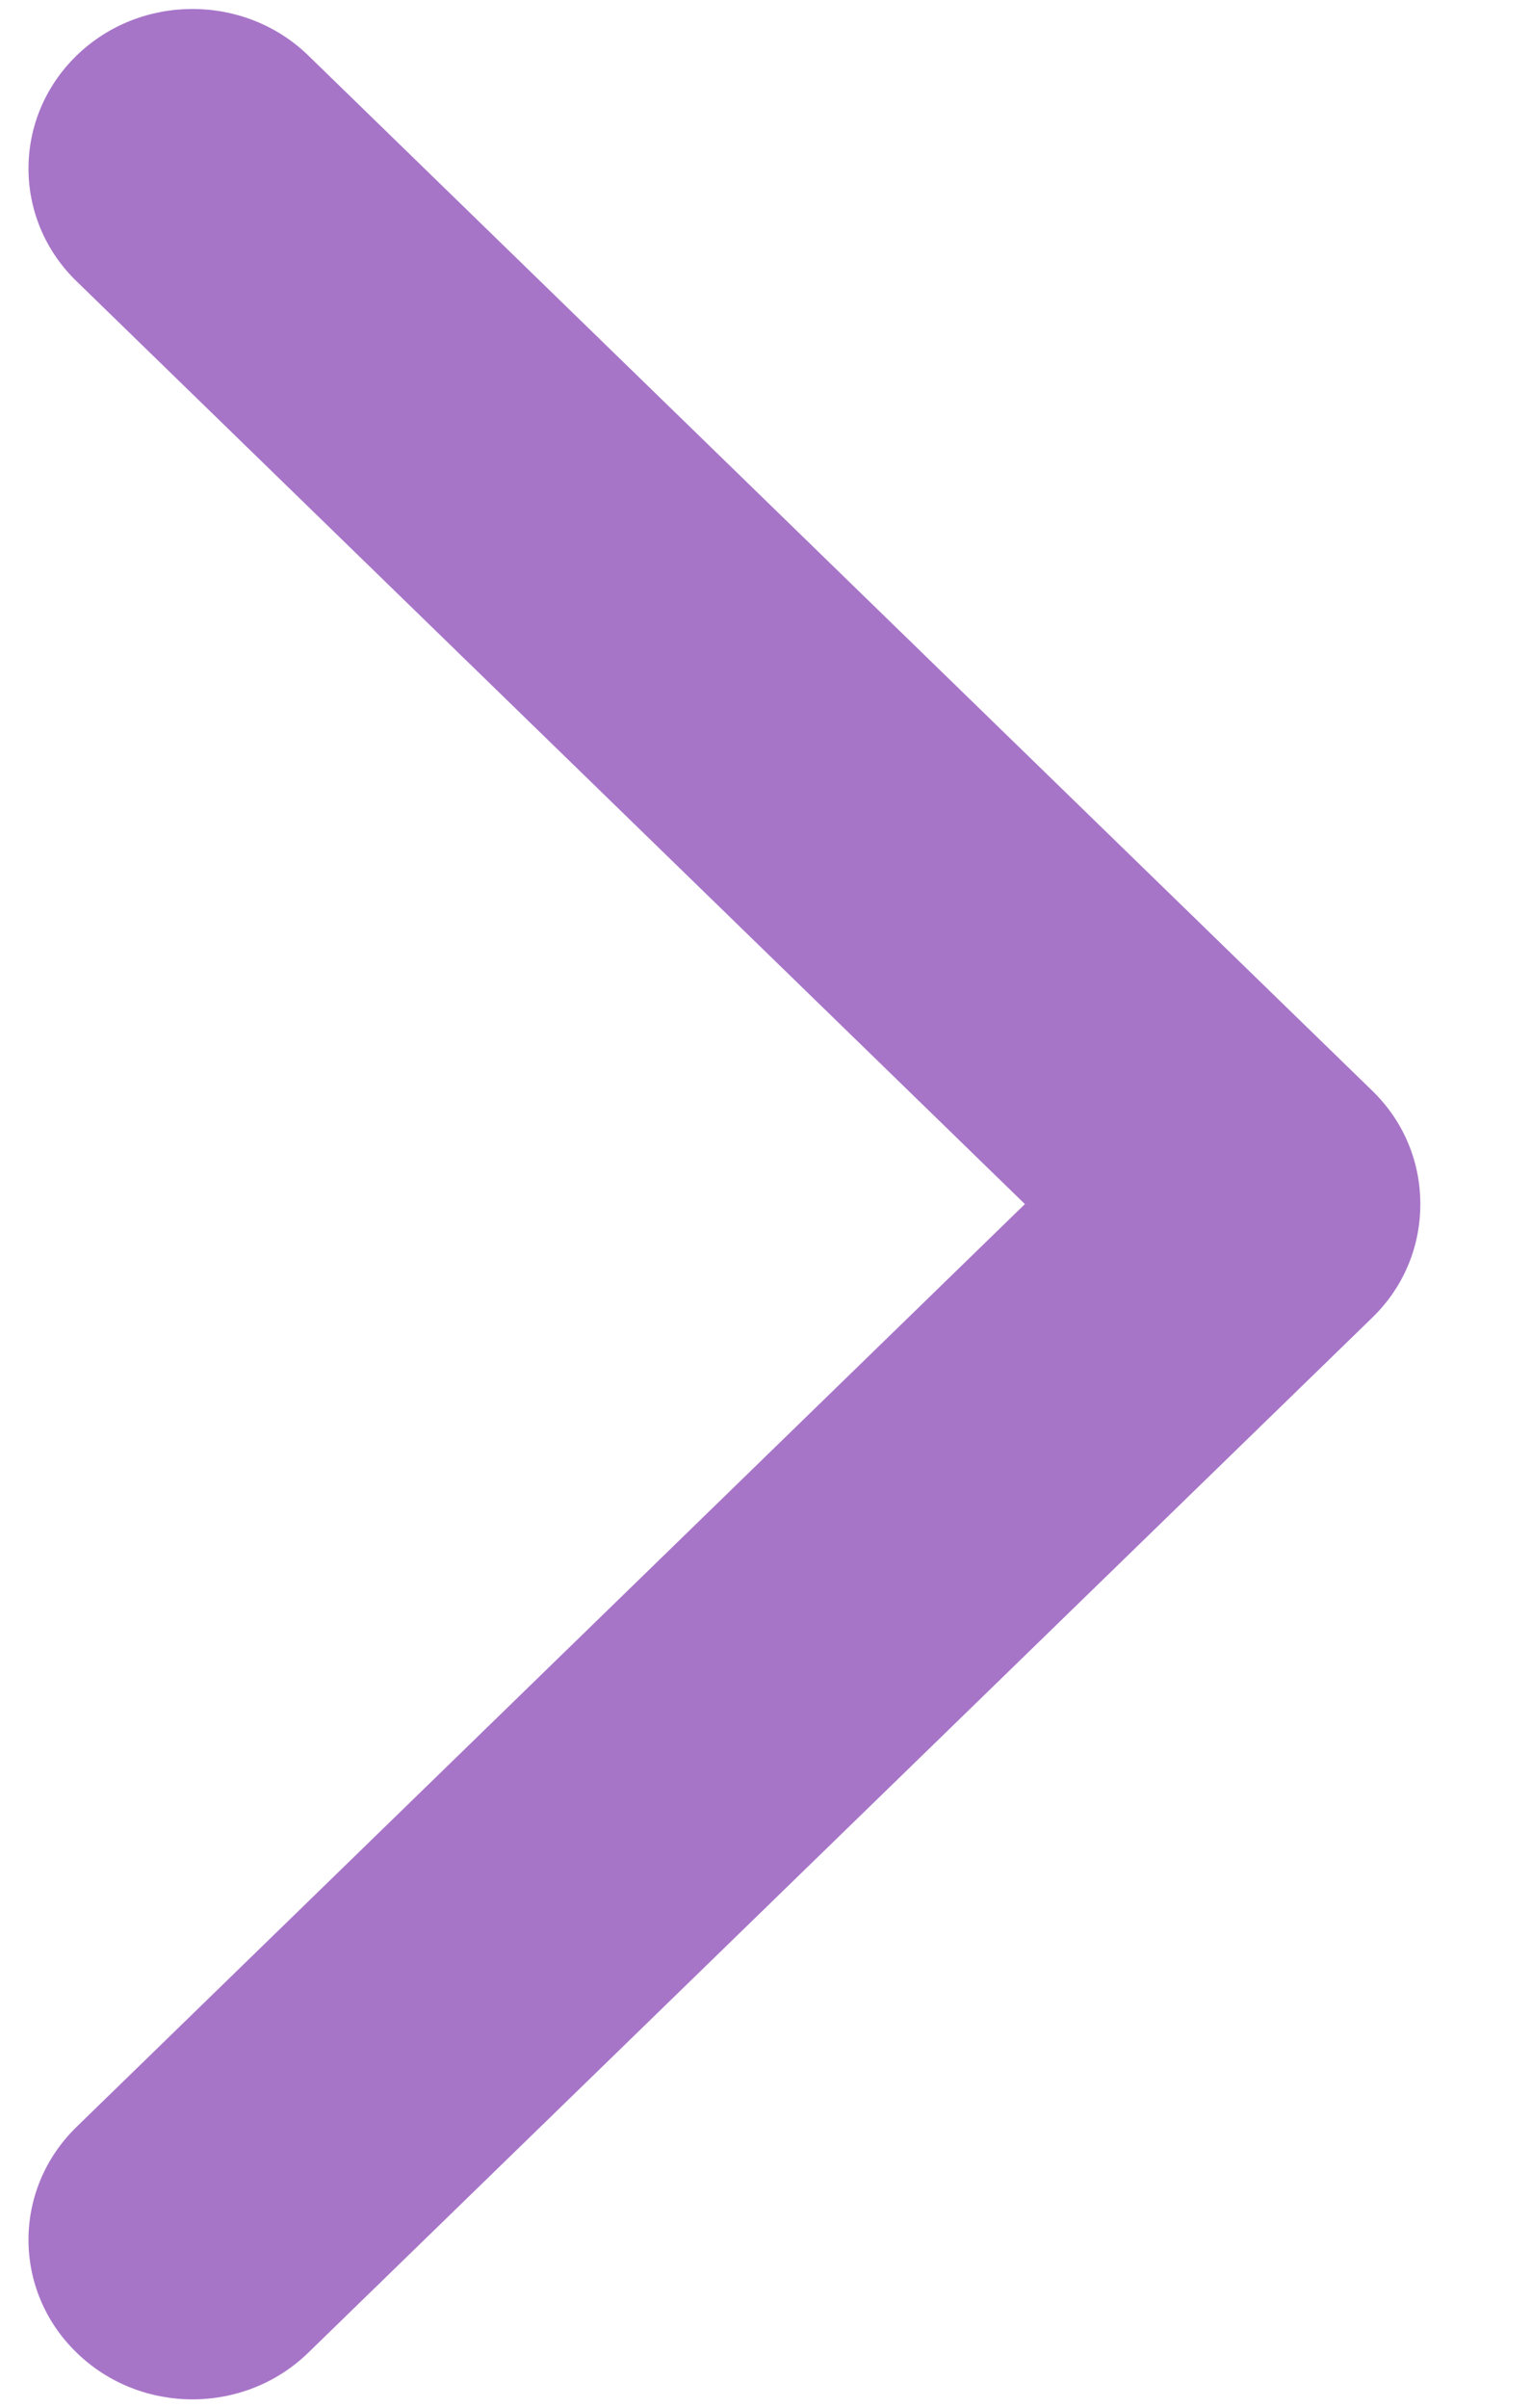<svg width="7" height="11" viewBox="0 0 7 11" fill="none" xmlns="http://www.w3.org/2000/svg">
<path fill-rule="evenodd" clip-rule="evenodd" d="M6.275 6.019L1.41 10.748C1.118 11.033 0.642 11.033 0.35 10.748C0.057 10.464 0.057 10.002 0.35 9.717L4.686 5.501L0.35 1.285C0.057 1.001 0.057 0.539 0.35 0.254C0.642 -0.03 1.118 -0.03 1.41 0.254L6.275 4.984C6.422 5.127 6.494 5.313 6.494 5.501C6.494 5.69 6.422 5.876 6.275 6.019Z" fill="#A775C8"/>
</svg>
